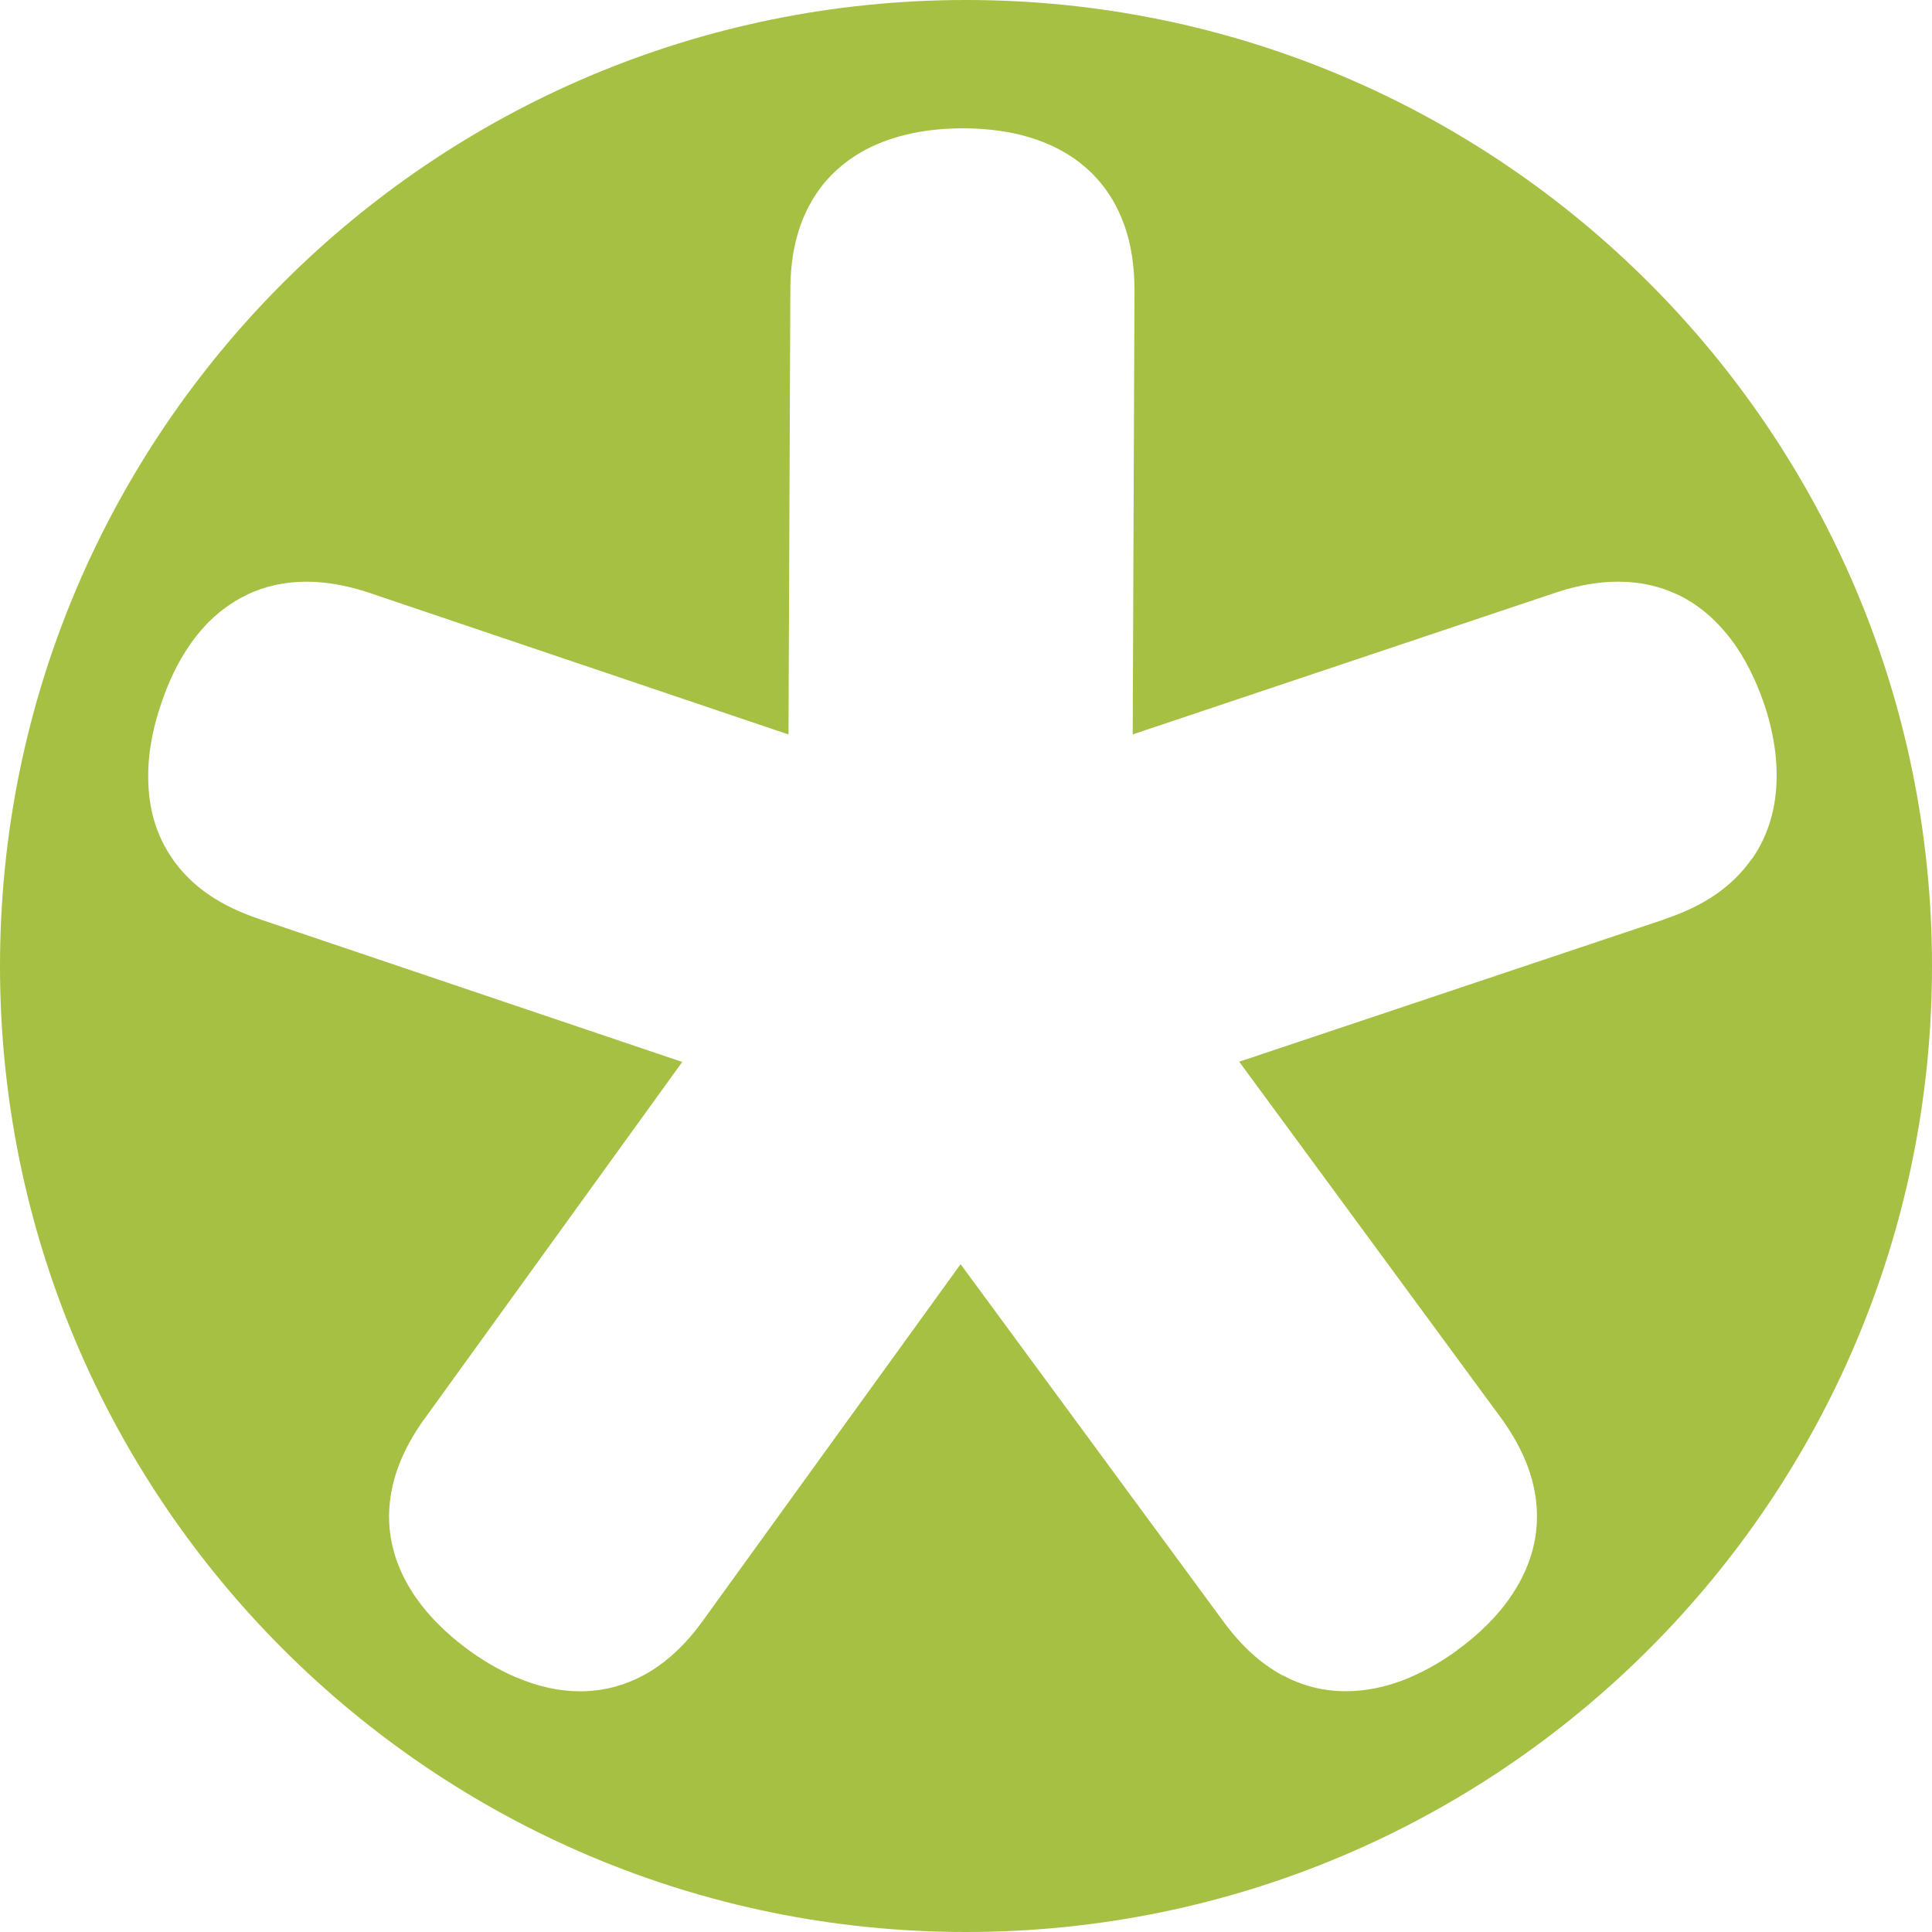 <svg width="24" height="24" viewBox="0 0 24 24" fill="none" xmlns="http://www.w3.org/2000/svg">
<path d="M12 0C5.372 0 0 5.372 0 12C0 18.626 5.372 24 12 24C18.628 24 24 18.626 24 12C24 5.372 18.628 0 12 0ZM18.651 17.62L18.653 17.623C18.945 18.029 19.088 18.422 19.093 18.824V18.833V18.838C19.092 19.199 18.977 19.536 18.745 19.865C18.529 20.171 18.244 20.398 18.093 20.505C18.095 20.505 18.096 20.503 18.098 20.503C17.964 20.602 17.752 20.737 17.503 20.842C17.505 20.842 17.505 20.842 17.505 20.842C17.239 20.953 16.976 21.009 16.722 21.009H16.719H16.715H16.711C16.434 21.008 16.18 20.942 15.934 20.812L15.931 20.809L15.925 20.809C15.652 20.659 15.412 20.438 15.188 20.13L11.933 15.704L8.735 20.128C8.514 20.436 8.274 20.657 8.002 20.807L7.997 20.809L7.993 20.811C7.749 20.941 7.495 21.008 7.219 21.01H7.213H7.207H7.206C6.951 21.01 6.686 20.953 6.418 20.838L6.419 20.84C6.168 20.734 5.955 20.596 5.82 20.497L5.821 20.497C5.669 20.388 5.39 20.162 5.179 19.863H5.179H5.178C4.949 19.536 4.835 19.201 4.833 18.841V18.836V18.829C4.838 18.424 4.981 18.03 5.275 17.621L5.277 17.619L5.279 17.617L8.475 13.192L3.241 11.424L3.24 11.422L3.237 11.422C2.736 11.255 2.388 11.018 2.145 10.674L2.141 10.665L2.137 10.661C1.939 10.371 1.842 10.042 1.841 9.651C1.838 9.285 1.933 8.942 1.994 8.767C2.066 8.54 2.231 8.118 2.536 7.787H2.535C2.692 7.616 2.872 7.482 3.067 7.389L3.07 7.386L3.073 7.385C3.299 7.279 3.538 7.228 3.803 7.226H3.805H3.808C4.045 7.226 4.298 7.27 4.561 7.355L9.795 9.124L9.818 3.604C9.819 3.201 9.891 2.865 10.042 2.573L10.044 2.57L10.045 2.567C10.148 2.37 10.28 2.204 10.451 2.062L10.452 2.06H10.454C10.665 1.883 10.928 1.755 11.235 1.678C11.51 1.608 11.78 1.594 11.956 1.594H11.96H11.963C12.117 1.594 12.352 1.605 12.6 1.657C13.025 1.75 13.368 1.935 13.618 2.209C13.771 2.375 13.883 2.566 13.964 2.79L13.966 2.791L13.966 2.793C14.05 3.031 14.093 3.303 14.093 3.602L14.071 9.123L19.352 7.353C19.612 7.269 19.864 7.226 20.1 7.226H20.105H20.107C20.372 7.226 20.609 7.279 20.837 7.385H20.838L20.841 7.386C21.123 7.521 21.368 7.74 21.569 8.034V8.033C21.748 8.298 21.86 8.58 21.924 8.773C21.923 8.771 21.923 8.77 21.923 8.77C21.98 8.938 22.073 9.277 22.07 9.64C22.07 10.027 21.969 10.368 21.775 10.653L21.77 10.661L21.765 10.665C21.52 11.013 21.173 11.253 20.672 11.42L20.667 11.422L20.665 11.424L15.394 13.189L18.649 17.618L18.651 17.62Z" fill="#A6C044"/>
</svg>
